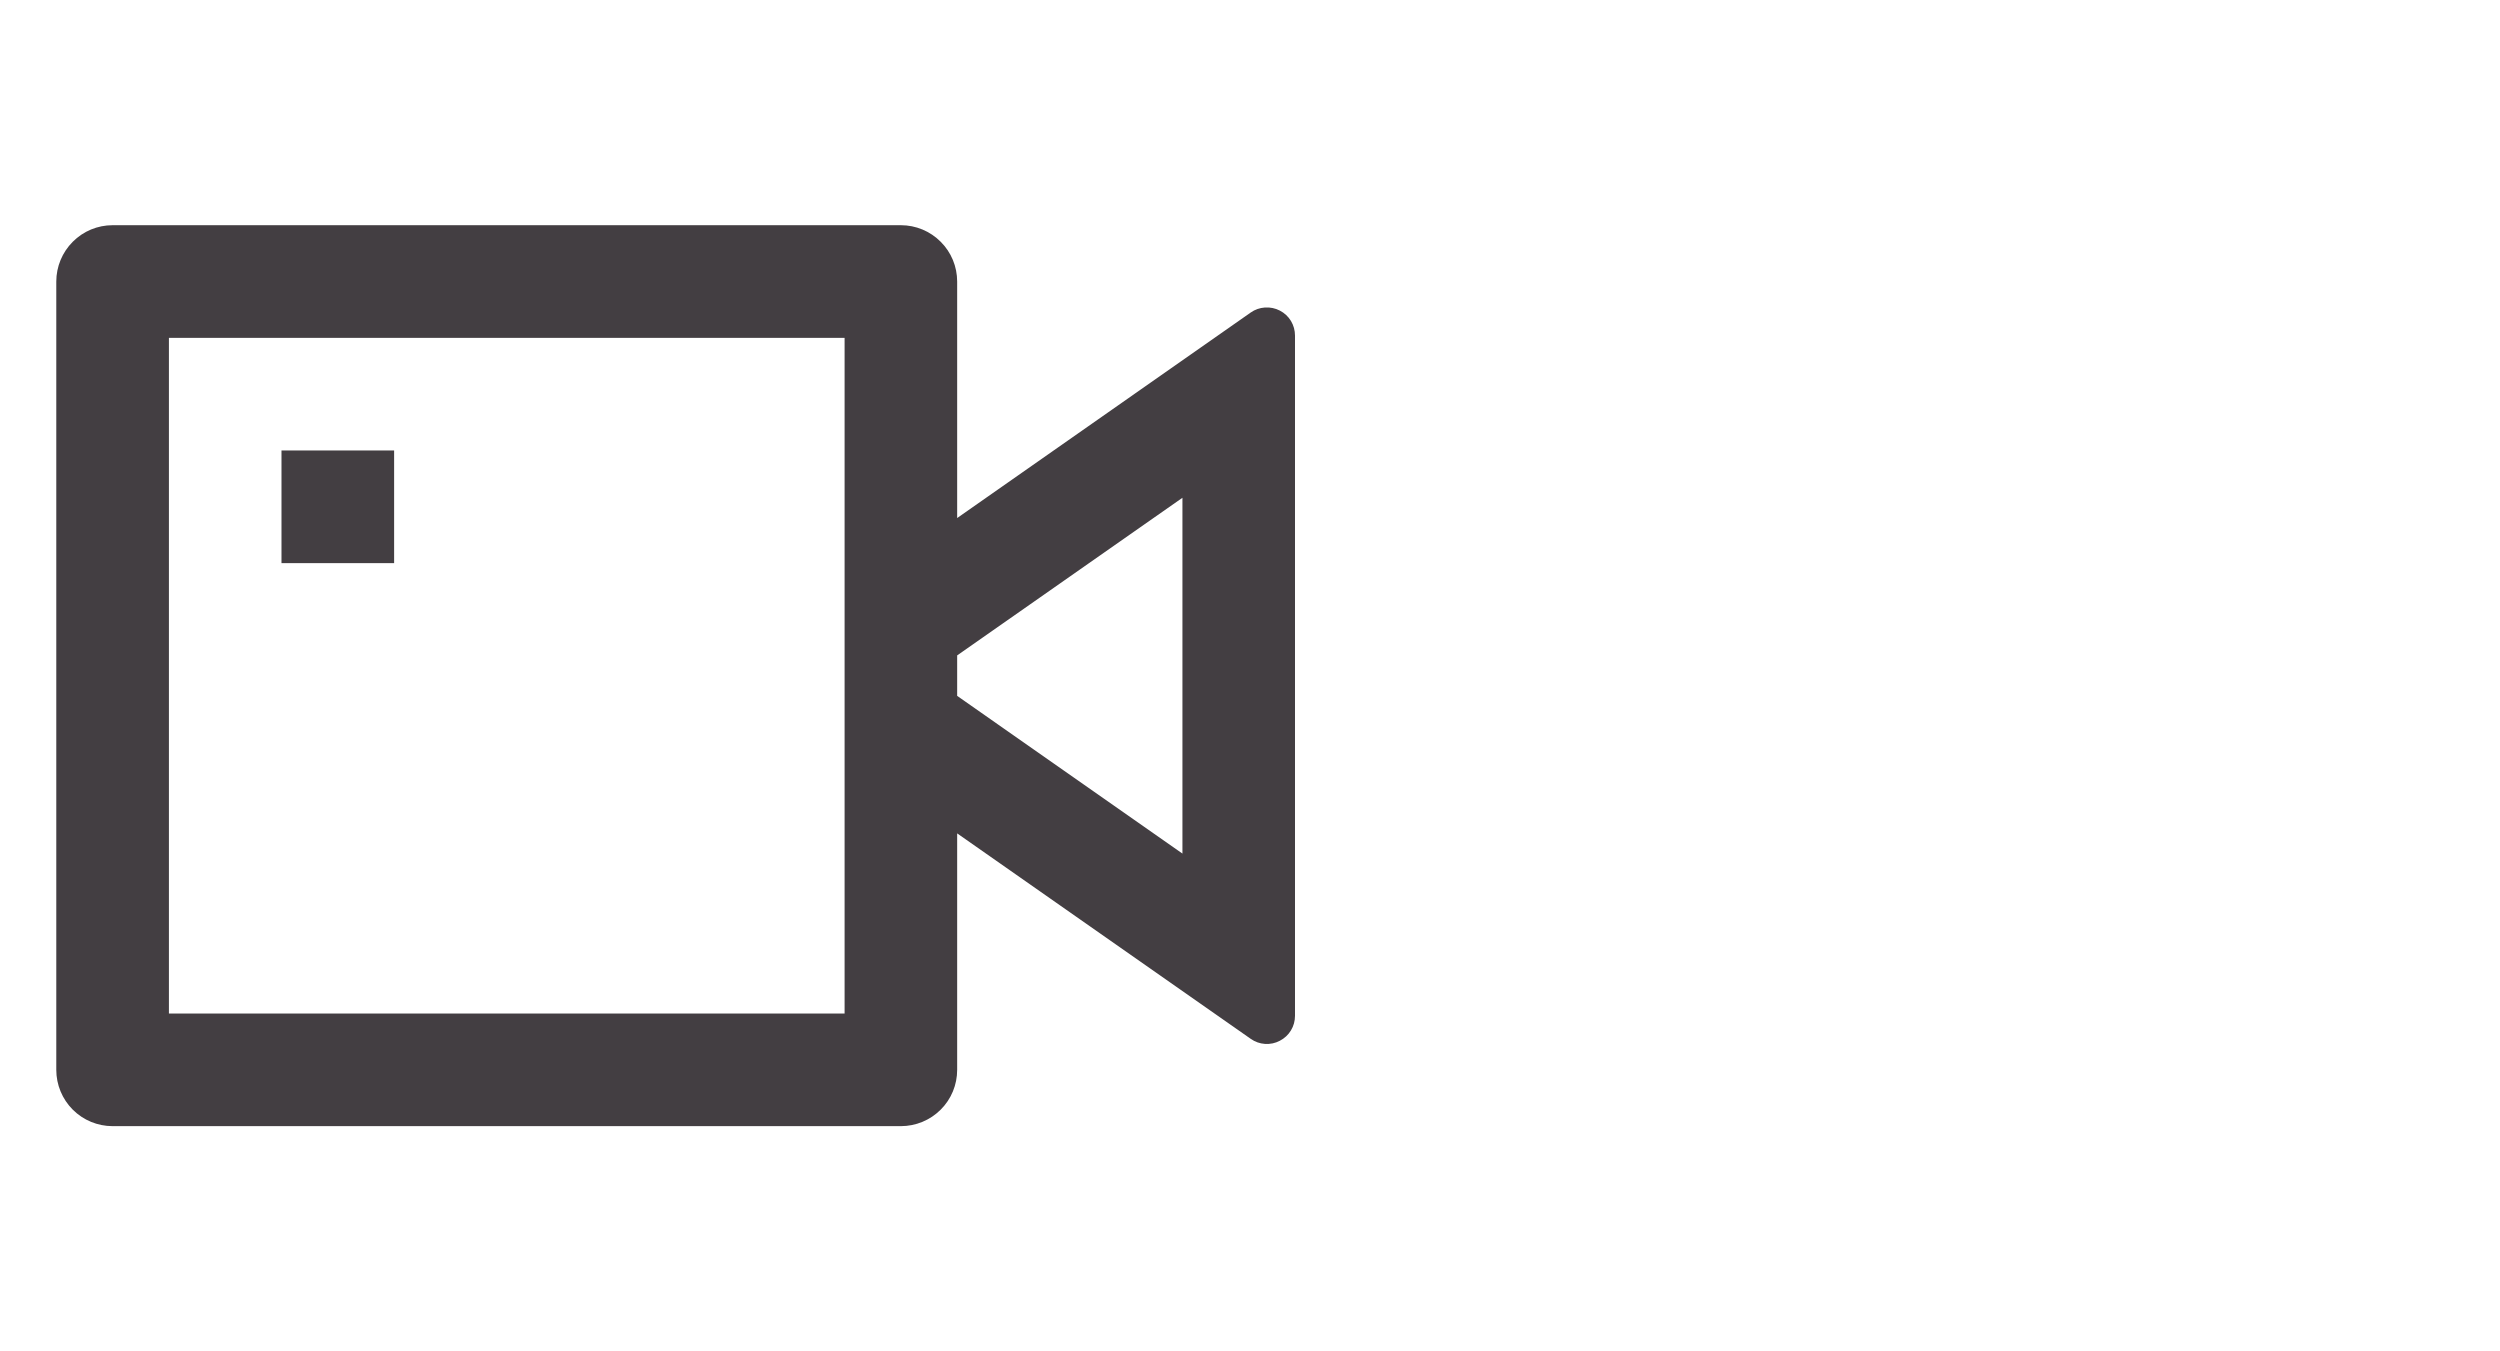 <svg width="37" height="20" viewBox="0 0 37 20" fill="none" xmlns="http://www.w3.org/2000/svg">
<g clip-path="url(#clip0_1_2389)">
<path d="M14.166 7.667L18.511 4.625C18.573 4.581 18.646 4.556 18.722 4.551C18.799 4.546 18.875 4.562 18.942 4.597C19.01 4.632 19.067 4.685 19.106 4.75C19.146 4.816 19.166 4.891 19.166 4.967V15.034C19.166 15.11 19.146 15.185 19.106 15.25C19.067 15.315 19.01 15.368 18.942 15.403C18.875 15.439 18.799 15.455 18.722 15.45C18.646 15.445 18.573 15.419 18.511 15.375L14.166 12.334V15.834C14.166 16.055 14.079 16.267 13.922 16.423C13.766 16.579 13.554 16.667 13.333 16.667H1.666C1.445 16.667 1.233 16.579 1.077 16.423C0.921 16.267 0.833 16.055 0.833 15.834V4.167C0.833 3.946 0.921 3.734 1.077 3.578C1.233 3.421 1.445 3.333 1.666 3.333H13.333C13.554 3.333 13.766 3.421 13.922 3.578C14.079 3.734 14.166 3.946 14.166 4.167V7.667ZM14.166 10.299L17.5 12.633V7.367L14.166 9.7V10.299V10.299ZM2.5 5V15H12.5V5H2.5ZM4.166 6.667H5.833V8.334H4.166V6.667Z" fill="#433E42"/>
</g>
<defs>
<clipPath id="clip0_1_2389">
<rect width="20" height="20" fill="white"/>
</clipPath>
</defs>
</svg>
